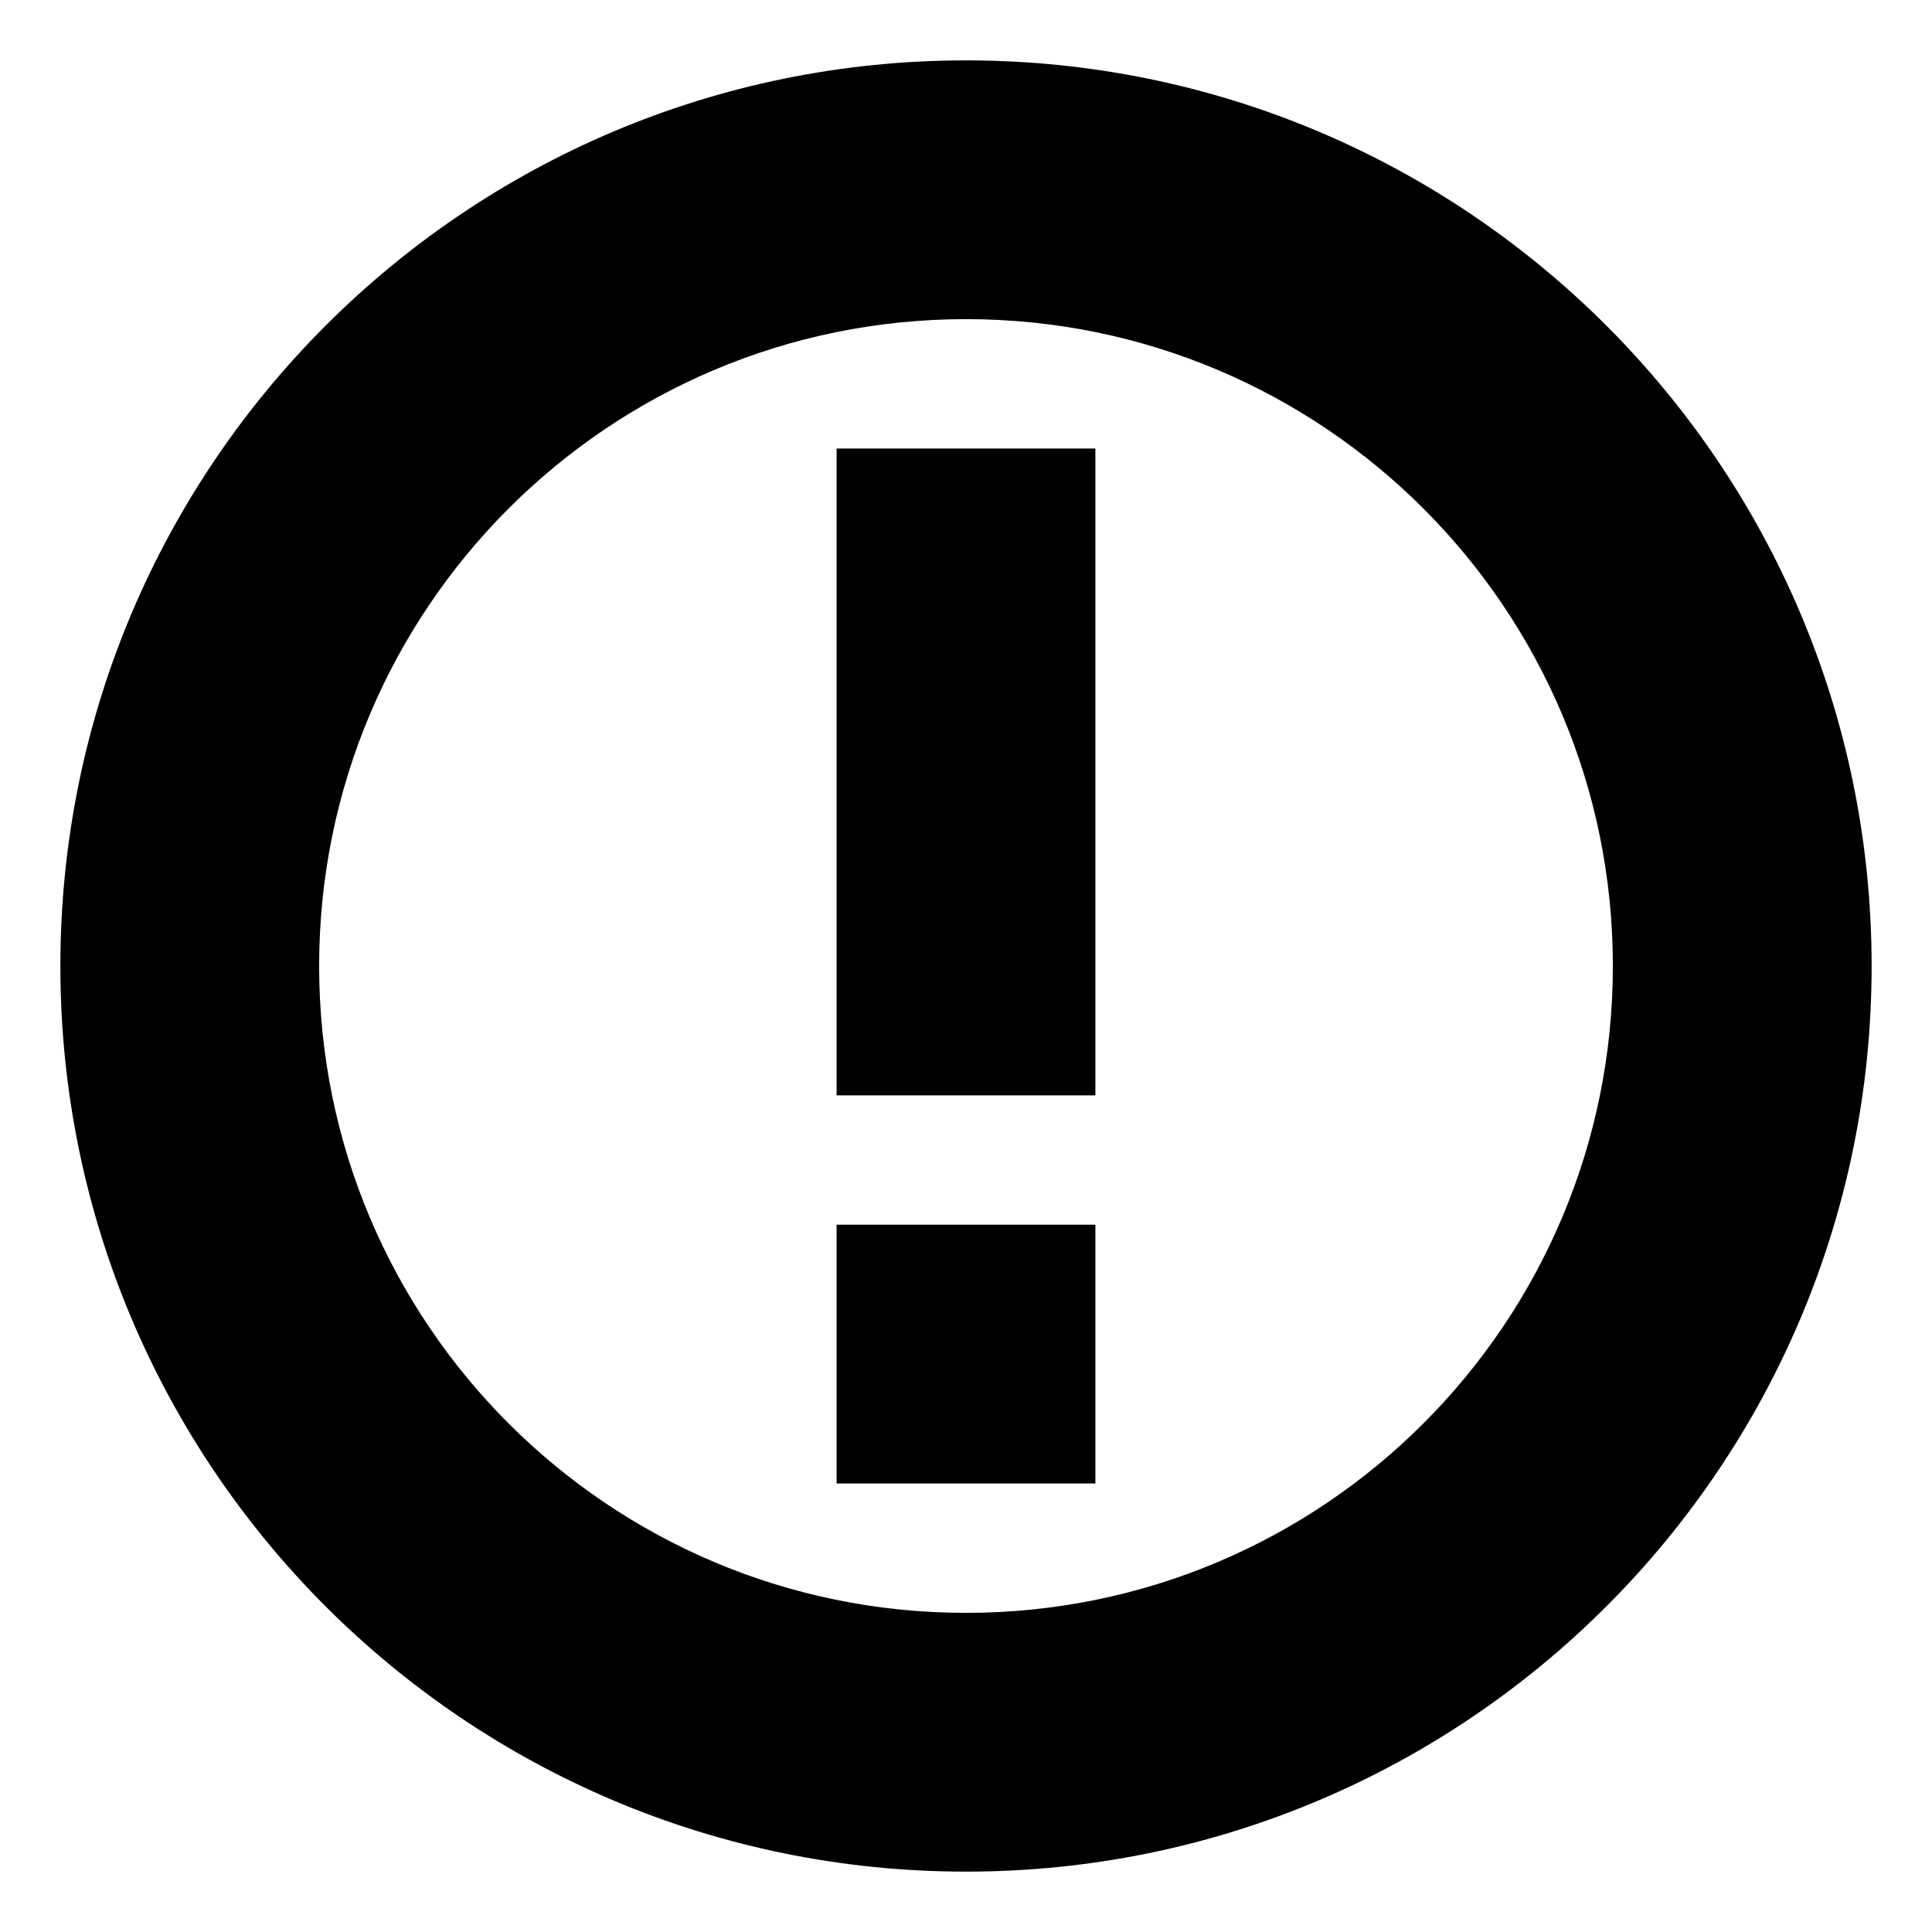 <?xml version="1.0" encoding="utf-8"?>
<!-- Generated by IcoMoon.io -->
<!DOCTYPE svg PUBLIC "-//W3C//DTD SVG 1.1//EN" "http://www.w3.org/Graphics/SVG/1.1/DTD/svg11.dtd">
<svg version="1.1" xmlns="http://www.w3.org/2000/svg" xmlns:xlink="http://www.w3.org/1999/xlink" width="32" height="32" viewBox="0 0 32 32">
<path d="M16 1c-8.285 0-15 6.715-15 15s6.715 15 15 15c8.285 0 15-6.715 15-15s-6.715-15-15-15zM16 26.714c-5.919 0-10.714-4.796-10.714-10.714 0-5.919 4.795-10.714 10.714-10.714 5.918 0 10.714 4.795 10.714 10.714 0 5.918-4.796 10.714-10.714 10.714zM13.857 24.571h4.286v-4.286h-4.286v4.286zM13.857 18.143h4.286v-10.714h-4.286v10.714z"></path>
</svg>
